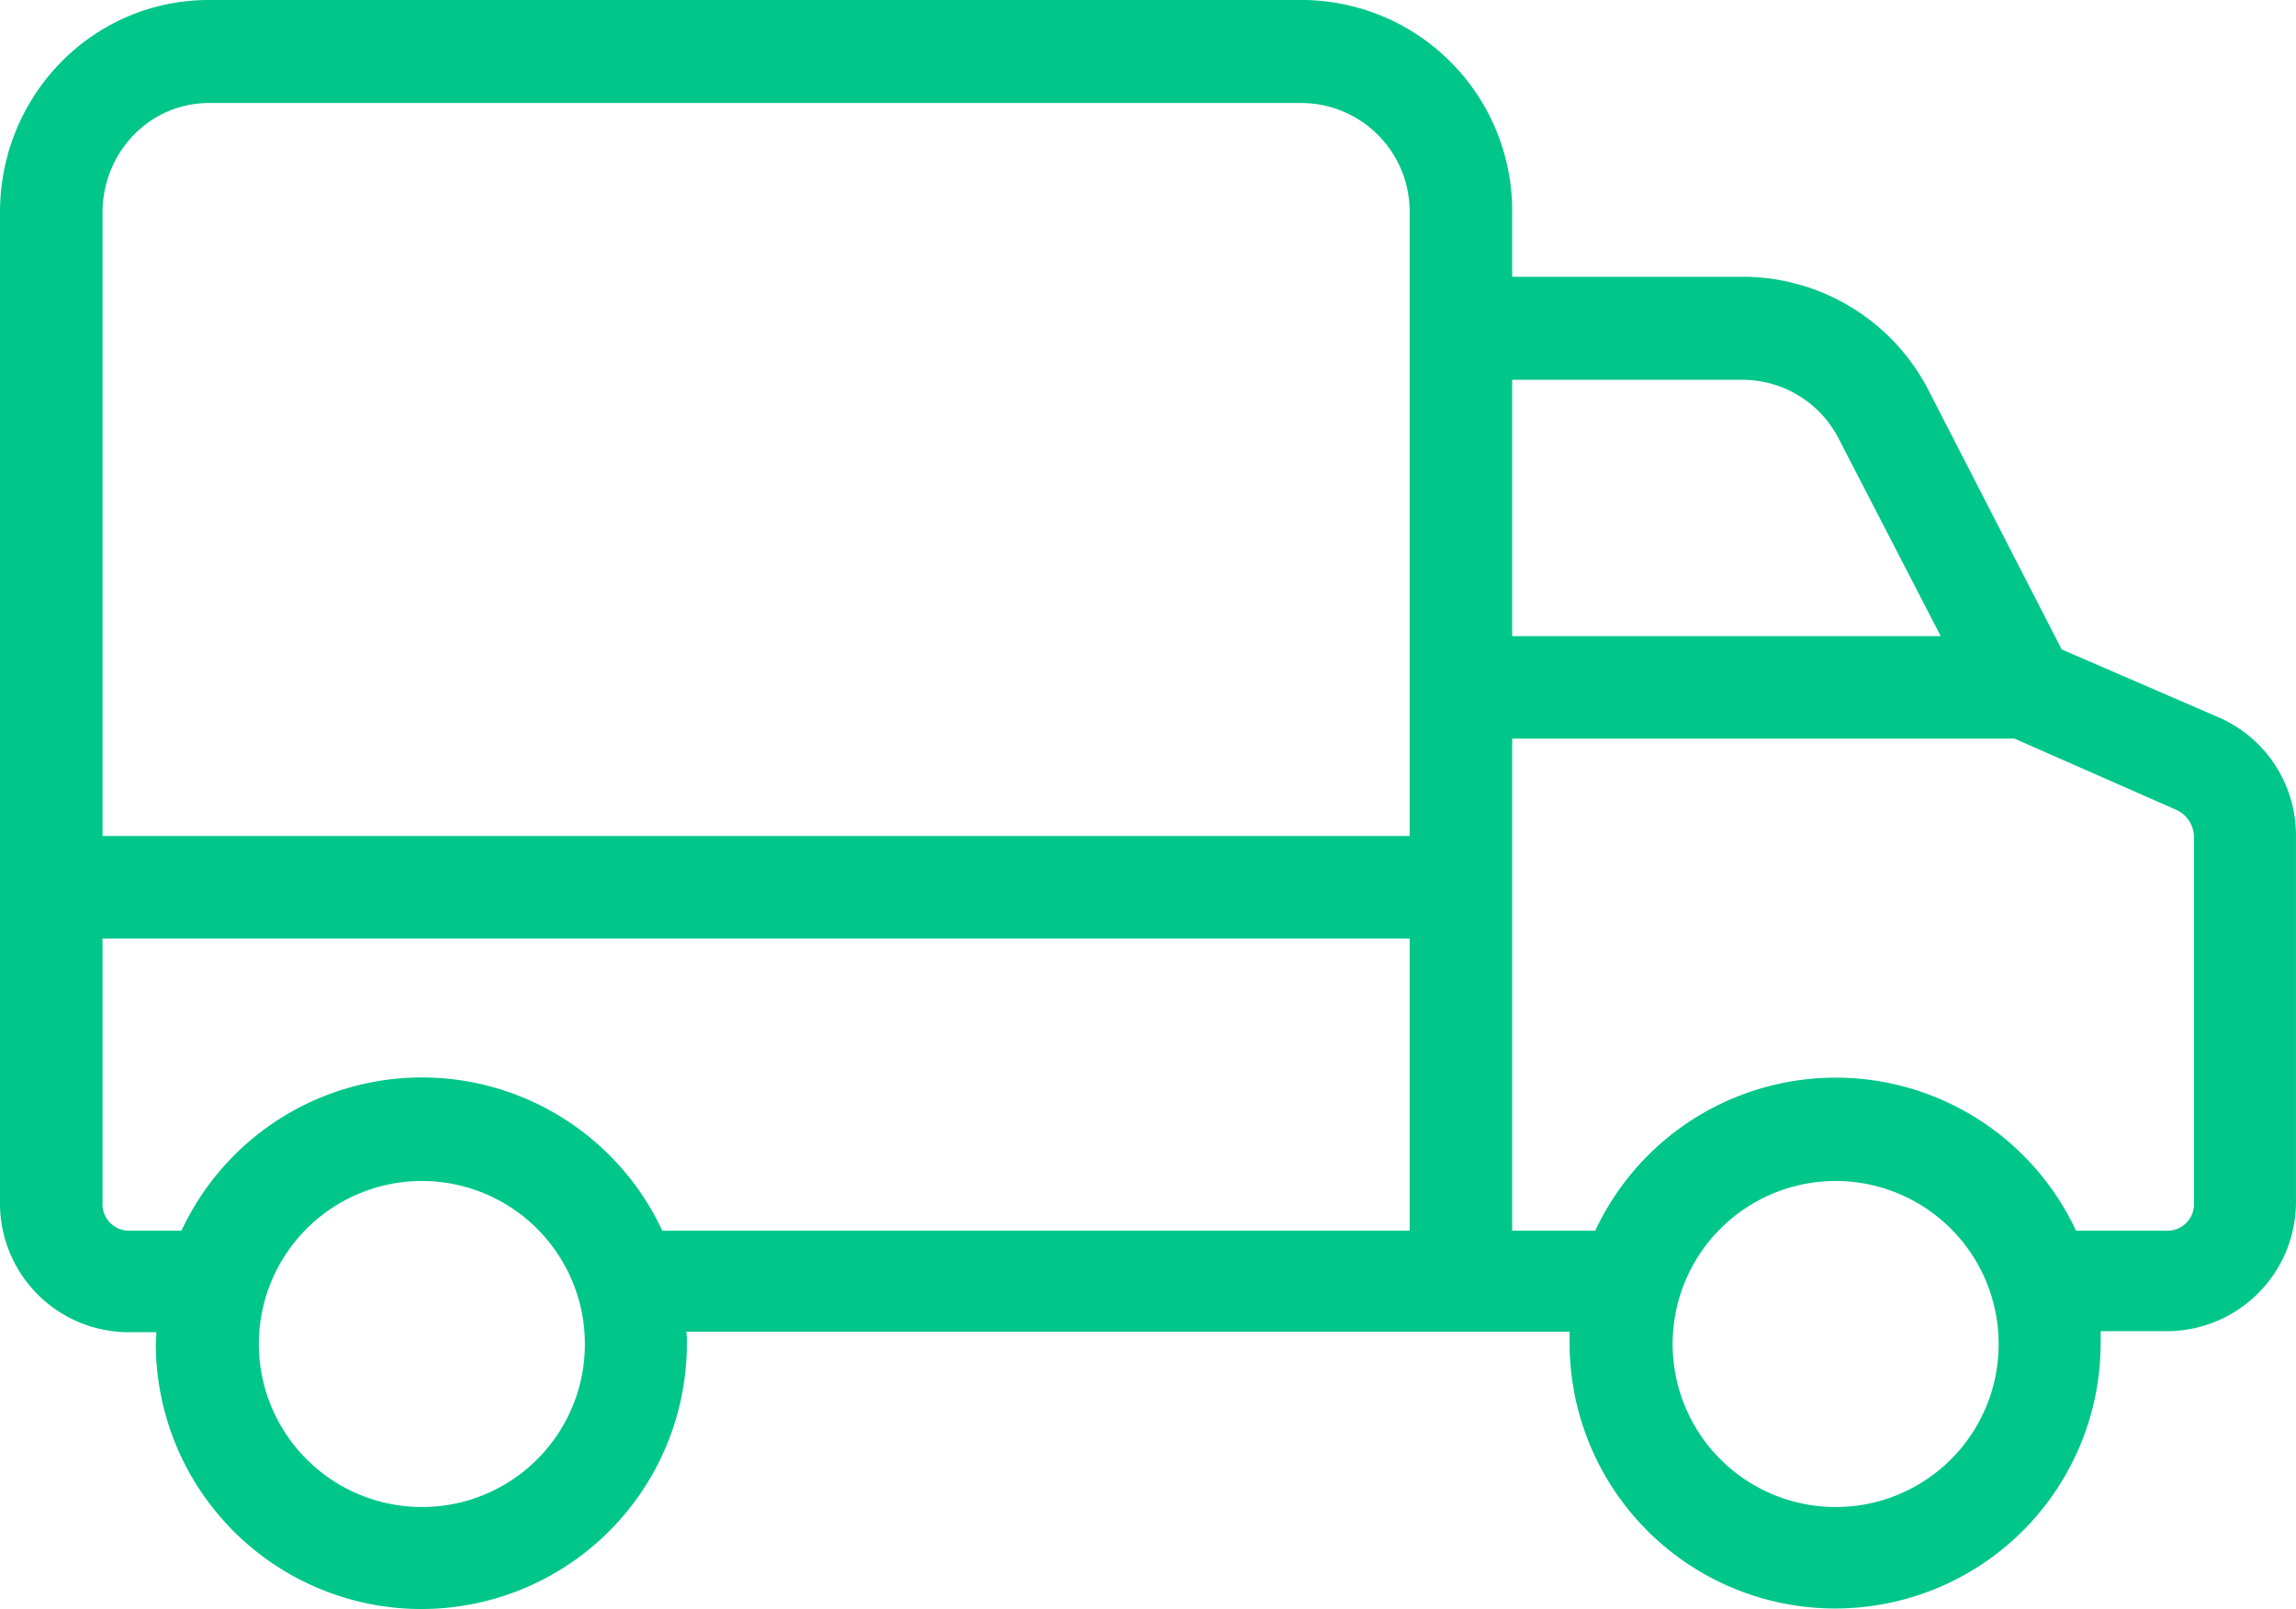 <svg xmlns="http://www.w3.org/2000/svg" width="447.908" height="313.9" viewBox="0 0 447.908 313.9">
  <g id="truck" transform="translate(0 -67.004)">
    <g id="Group_1" data-name="Group 1">
      <path id="Path_1" data-name="Path 1" d="M432.7,206.9l-30.5-13.2-25.9-50.4A40.785,40.785,0,0,0,339.6,121H295V108.4A41.142,41.142,0,0,0,254,67H40.8C18,67,0,85.7,0,108.4v193a25.139,25.139,0,0,0,24.8,25.5h5.7c0,1-.1,1.4-.1,2a51.8,51.8,0,1,0,103.6.4v-.5a15.555,15.555,0,0,0-.1-2H306.2v2a51.8,51.8,0,1,0,103.6.4v-2.5h12.9a25.223,25.223,0,0,0,25.2-25.2V230.1A25.078,25.078,0,0,0,432.7,206.9ZM82.3,361a31.8,31.8,0,1,1,31.8-31.8A31.752,31.752,0,0,1,82.3,361ZM275,307.1H129.2a51.733,51.733,0,0,0-93.8,0H25.2a5.179,5.179,0,0,1-5.2-5.5V250.1H275Zm0-198.6V230.1H20V108.5c0-11.7,9.1-21.4,20.8-21.4H254a21.189,21.189,0,0,1,21,21.3Zm20,32.6h44.6a21.106,21.106,0,0,1,19,11.3l20,38.7H295ZM358.1,361a31.8,31.8,0,1,1,31.8-31.8A31.752,31.752,0,0,1,358.1,361ZM428,301.6a5.179,5.179,0,0,1-5.2,5.5H405a51.761,51.761,0,0,0-93.8,0H295v-96h98l31.8,14a5.884,5.884,0,0,1,3.2,5.4Z" fill="#00c689"/>
    </g>
  </g>
</svg>
